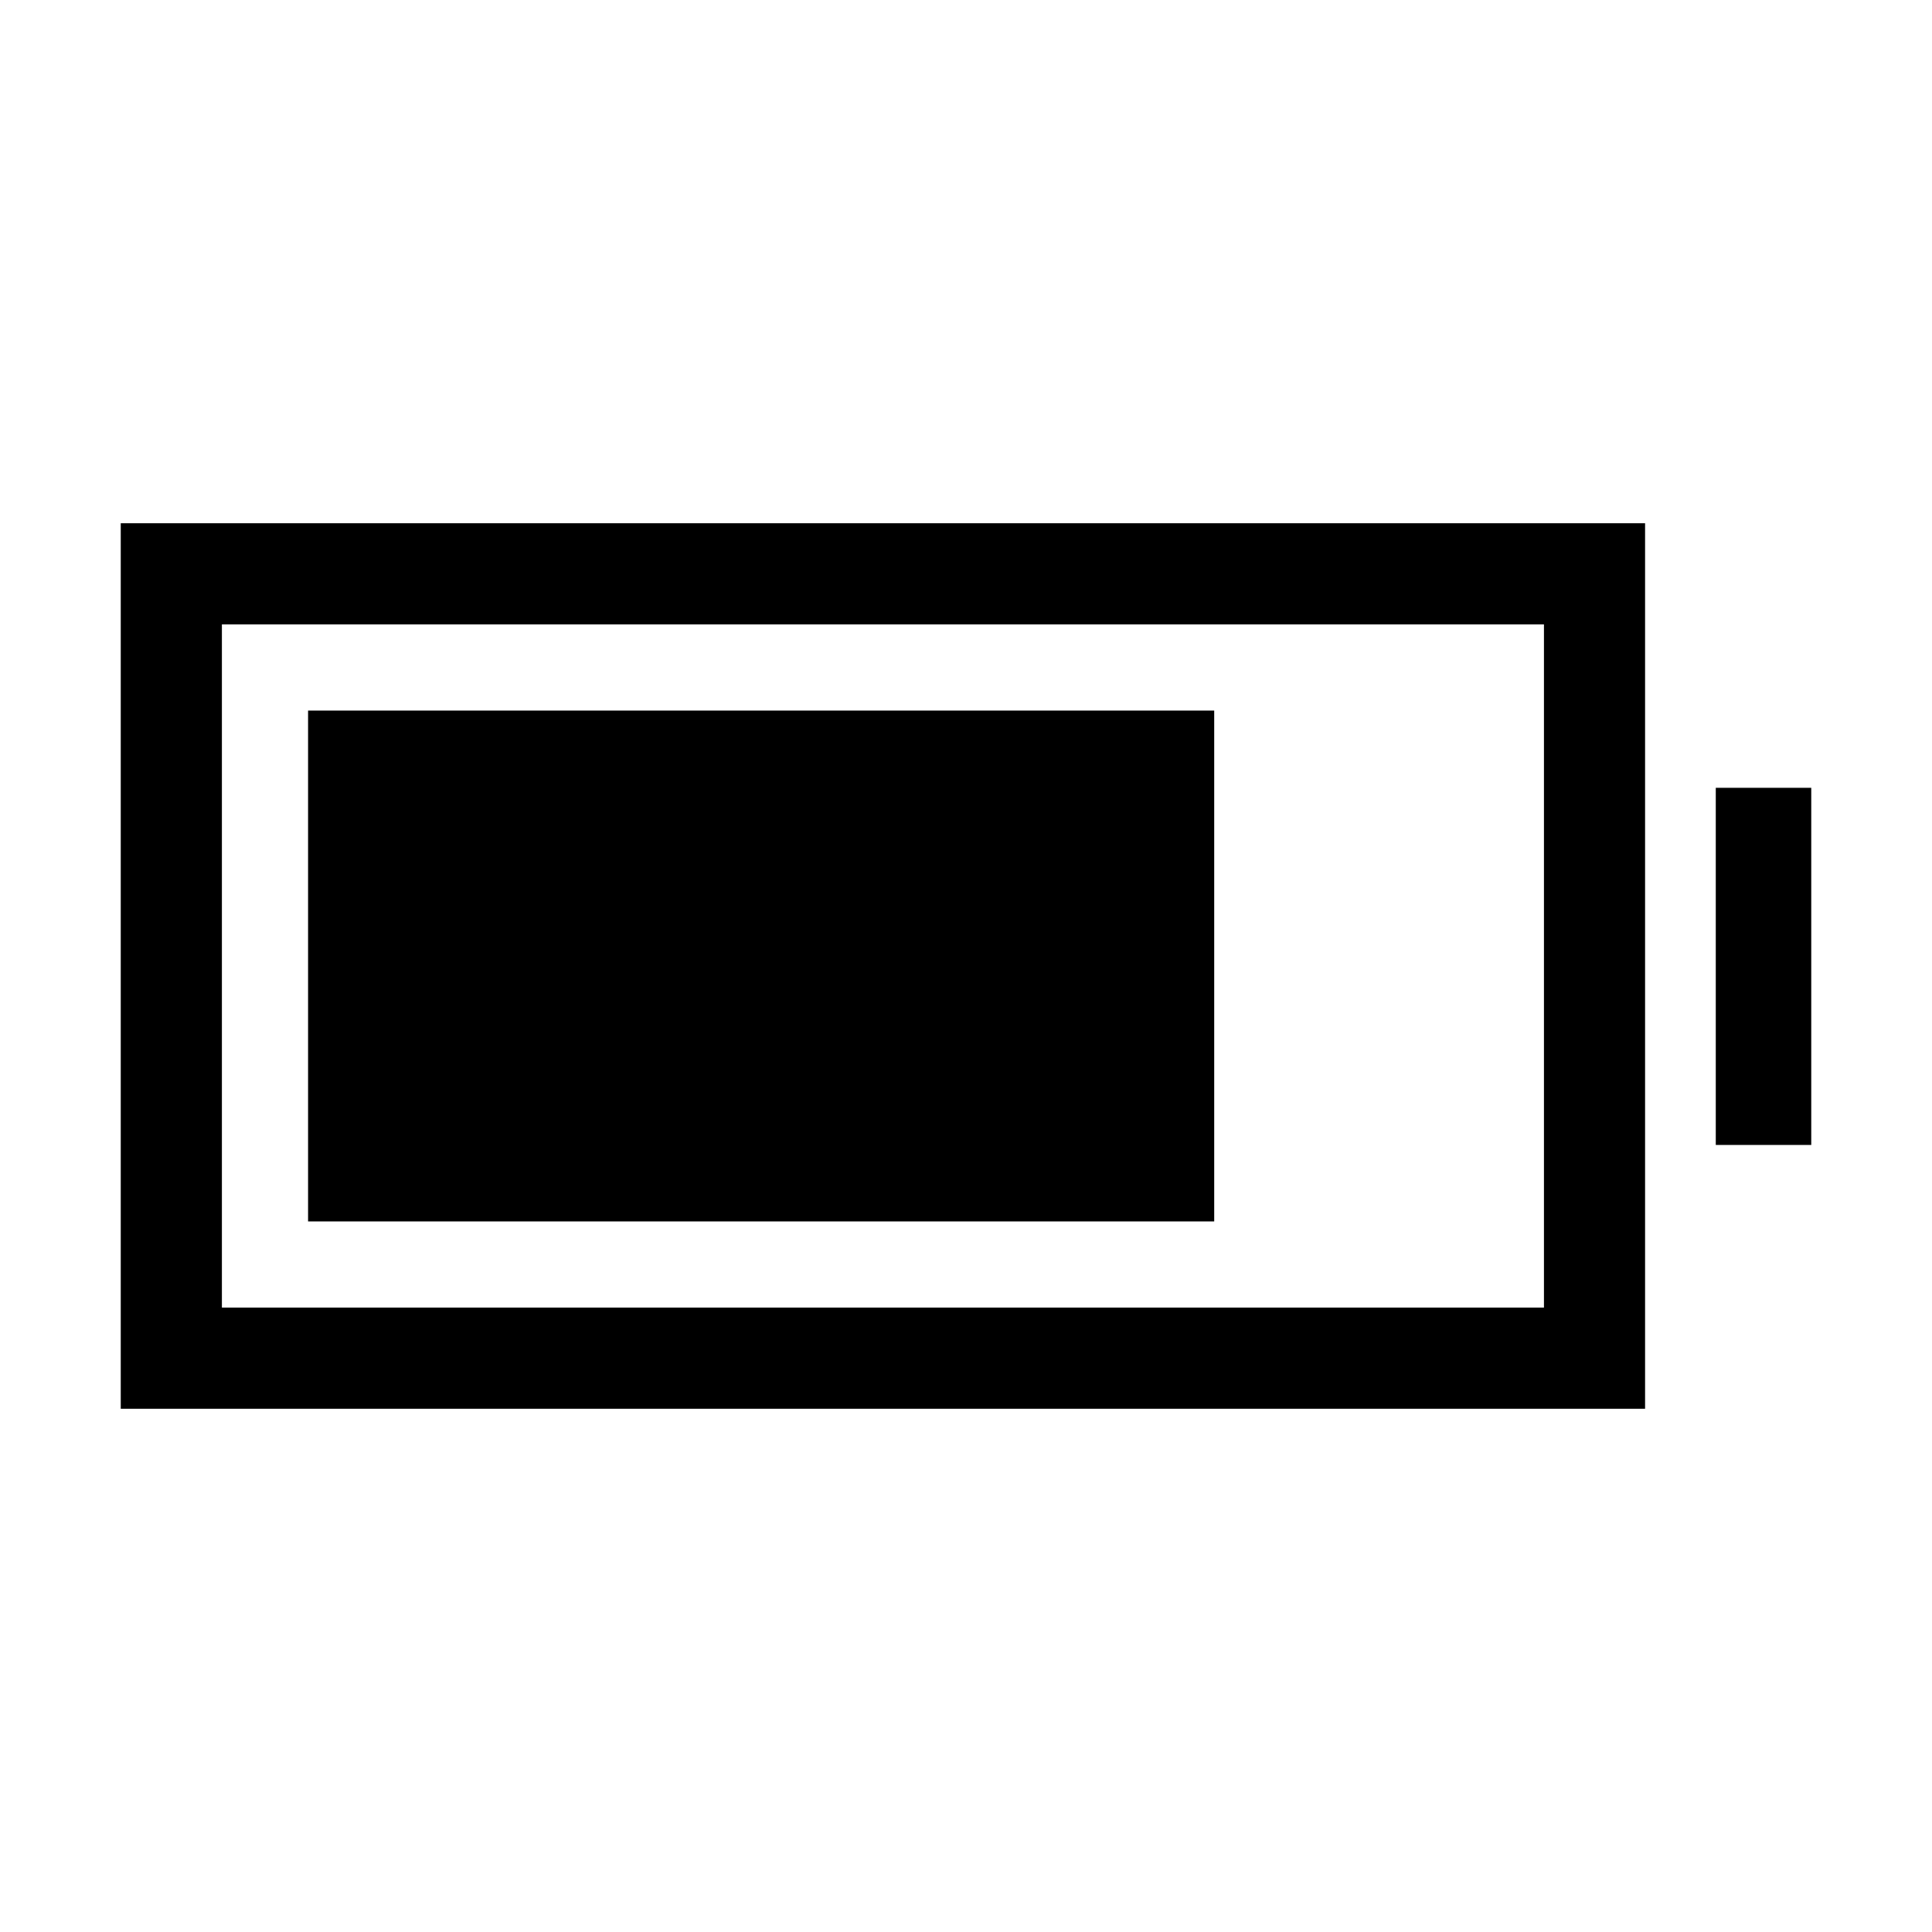 <svg xmlns="http://www.w3.org/2000/svg" height="40" viewBox="0 -960 960 960" width="40"><path d="M153.08-353.08v-253.84h450.25v253.84H153.08ZM60-260v-440h757.43v440H60Zm50.26-50.26h656.92v-339.48H110.26v339.48Zm742.3-80.82v-177.46H900v177.46h-47.44Z"/></svg>